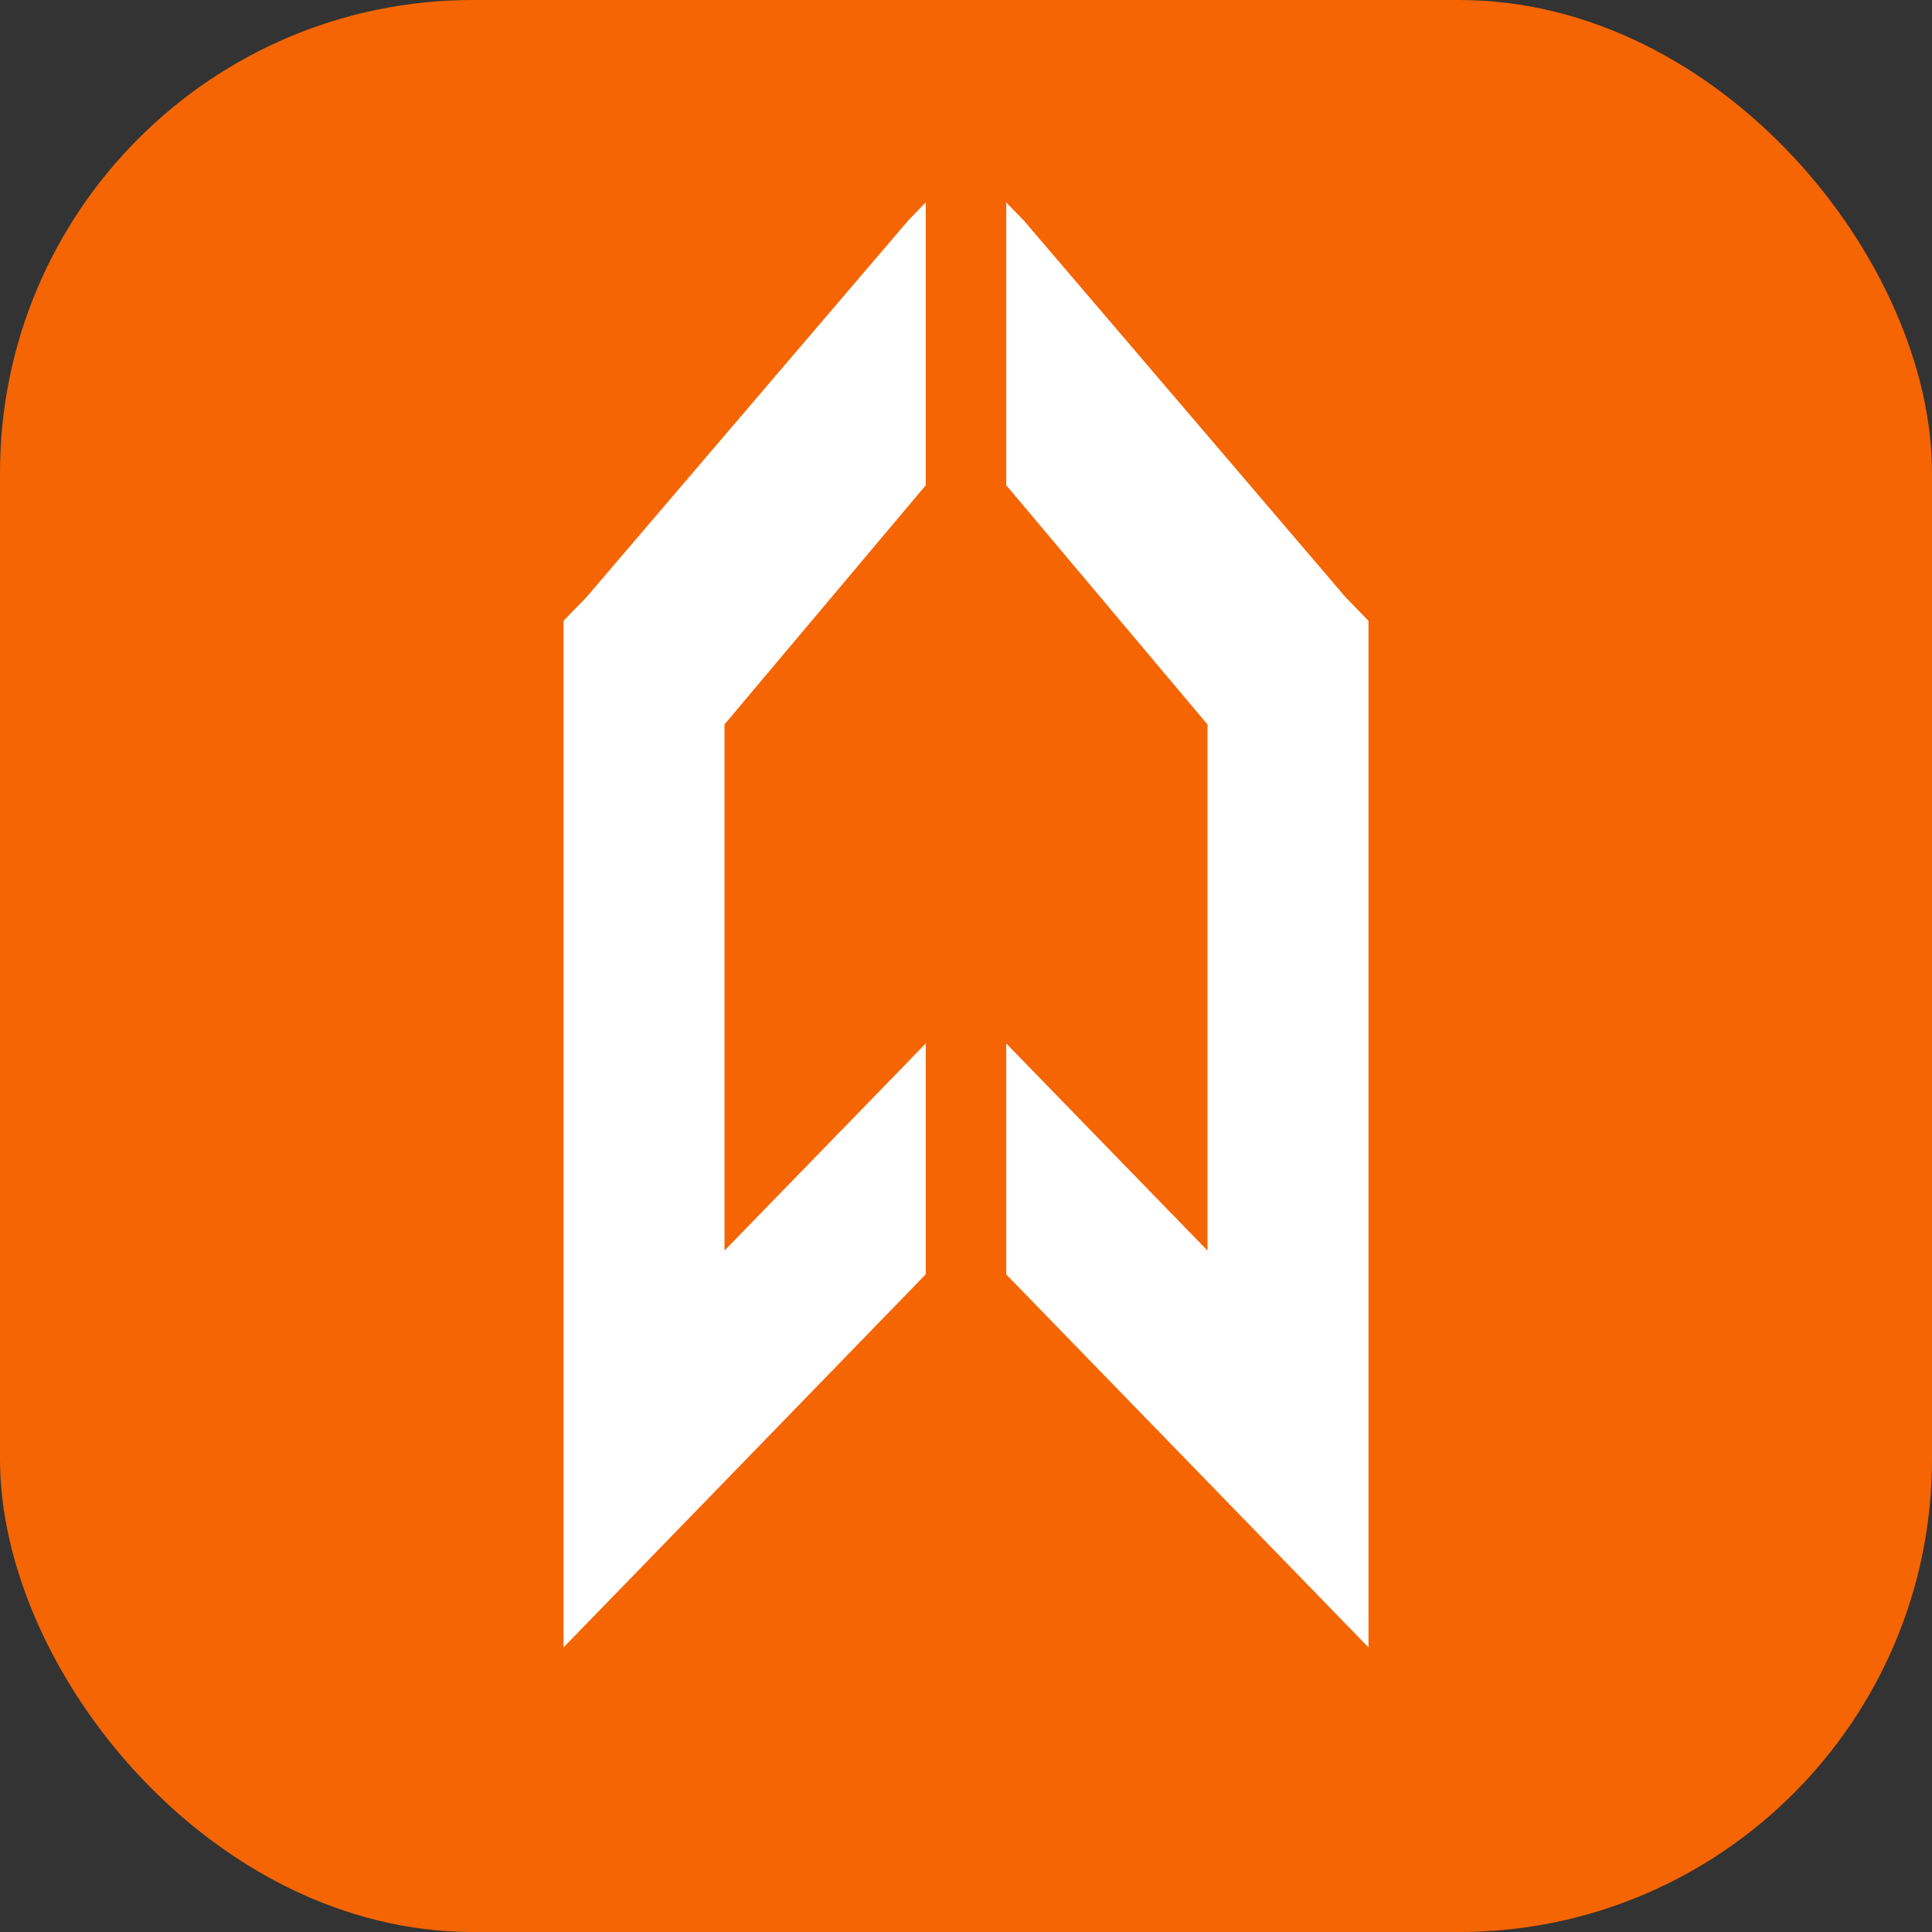 <?xml version="1.0" encoding="UTF-8"?>
<svg width="24px" height="24px" viewBox="0 0 24 24" version="1.1" xmlns="http://www.w3.org/2000/svg" xmlns:xlink="http://www.w3.org/1999/xlink">
    <rect x="0" y="0" width="24" height="24" fill="#333333" stroke="none"/>
    <title>lock-hazard</title>
    <g id="lock-hazard" stroke="none" stroke-width="1" fill="none" fill-rule="evenodd">
        <rect id="Combined-Shape" fill="#F56503" x="0" y="0" width="24" height="24" rx="5.874"></rect>
        <path d="M12.5,2.515 L12.717,2.738 L16.717,7.421 L17,7.712 L17,20.465 L15.283,18.697 L12.5,15.832 L12.5,12.962 L12.717,13.186 L15,15.535 L15,9 L12.5,6.028 L12.5,2.515 Z M11.5,2.514 L11.5,6.028 L9,8.999 L9,15.535 L11.283,13.186 L11.5,12.961 L11.5,15.83 L8.717,18.697 L7,20.465 L7,7.712 L7.283,7.421 L11.283,2.738 L11.5,2.514 Z" id="Path" fill="#FFFFFF" fill-rule="nonzero"></path>
    </g>
</svg>